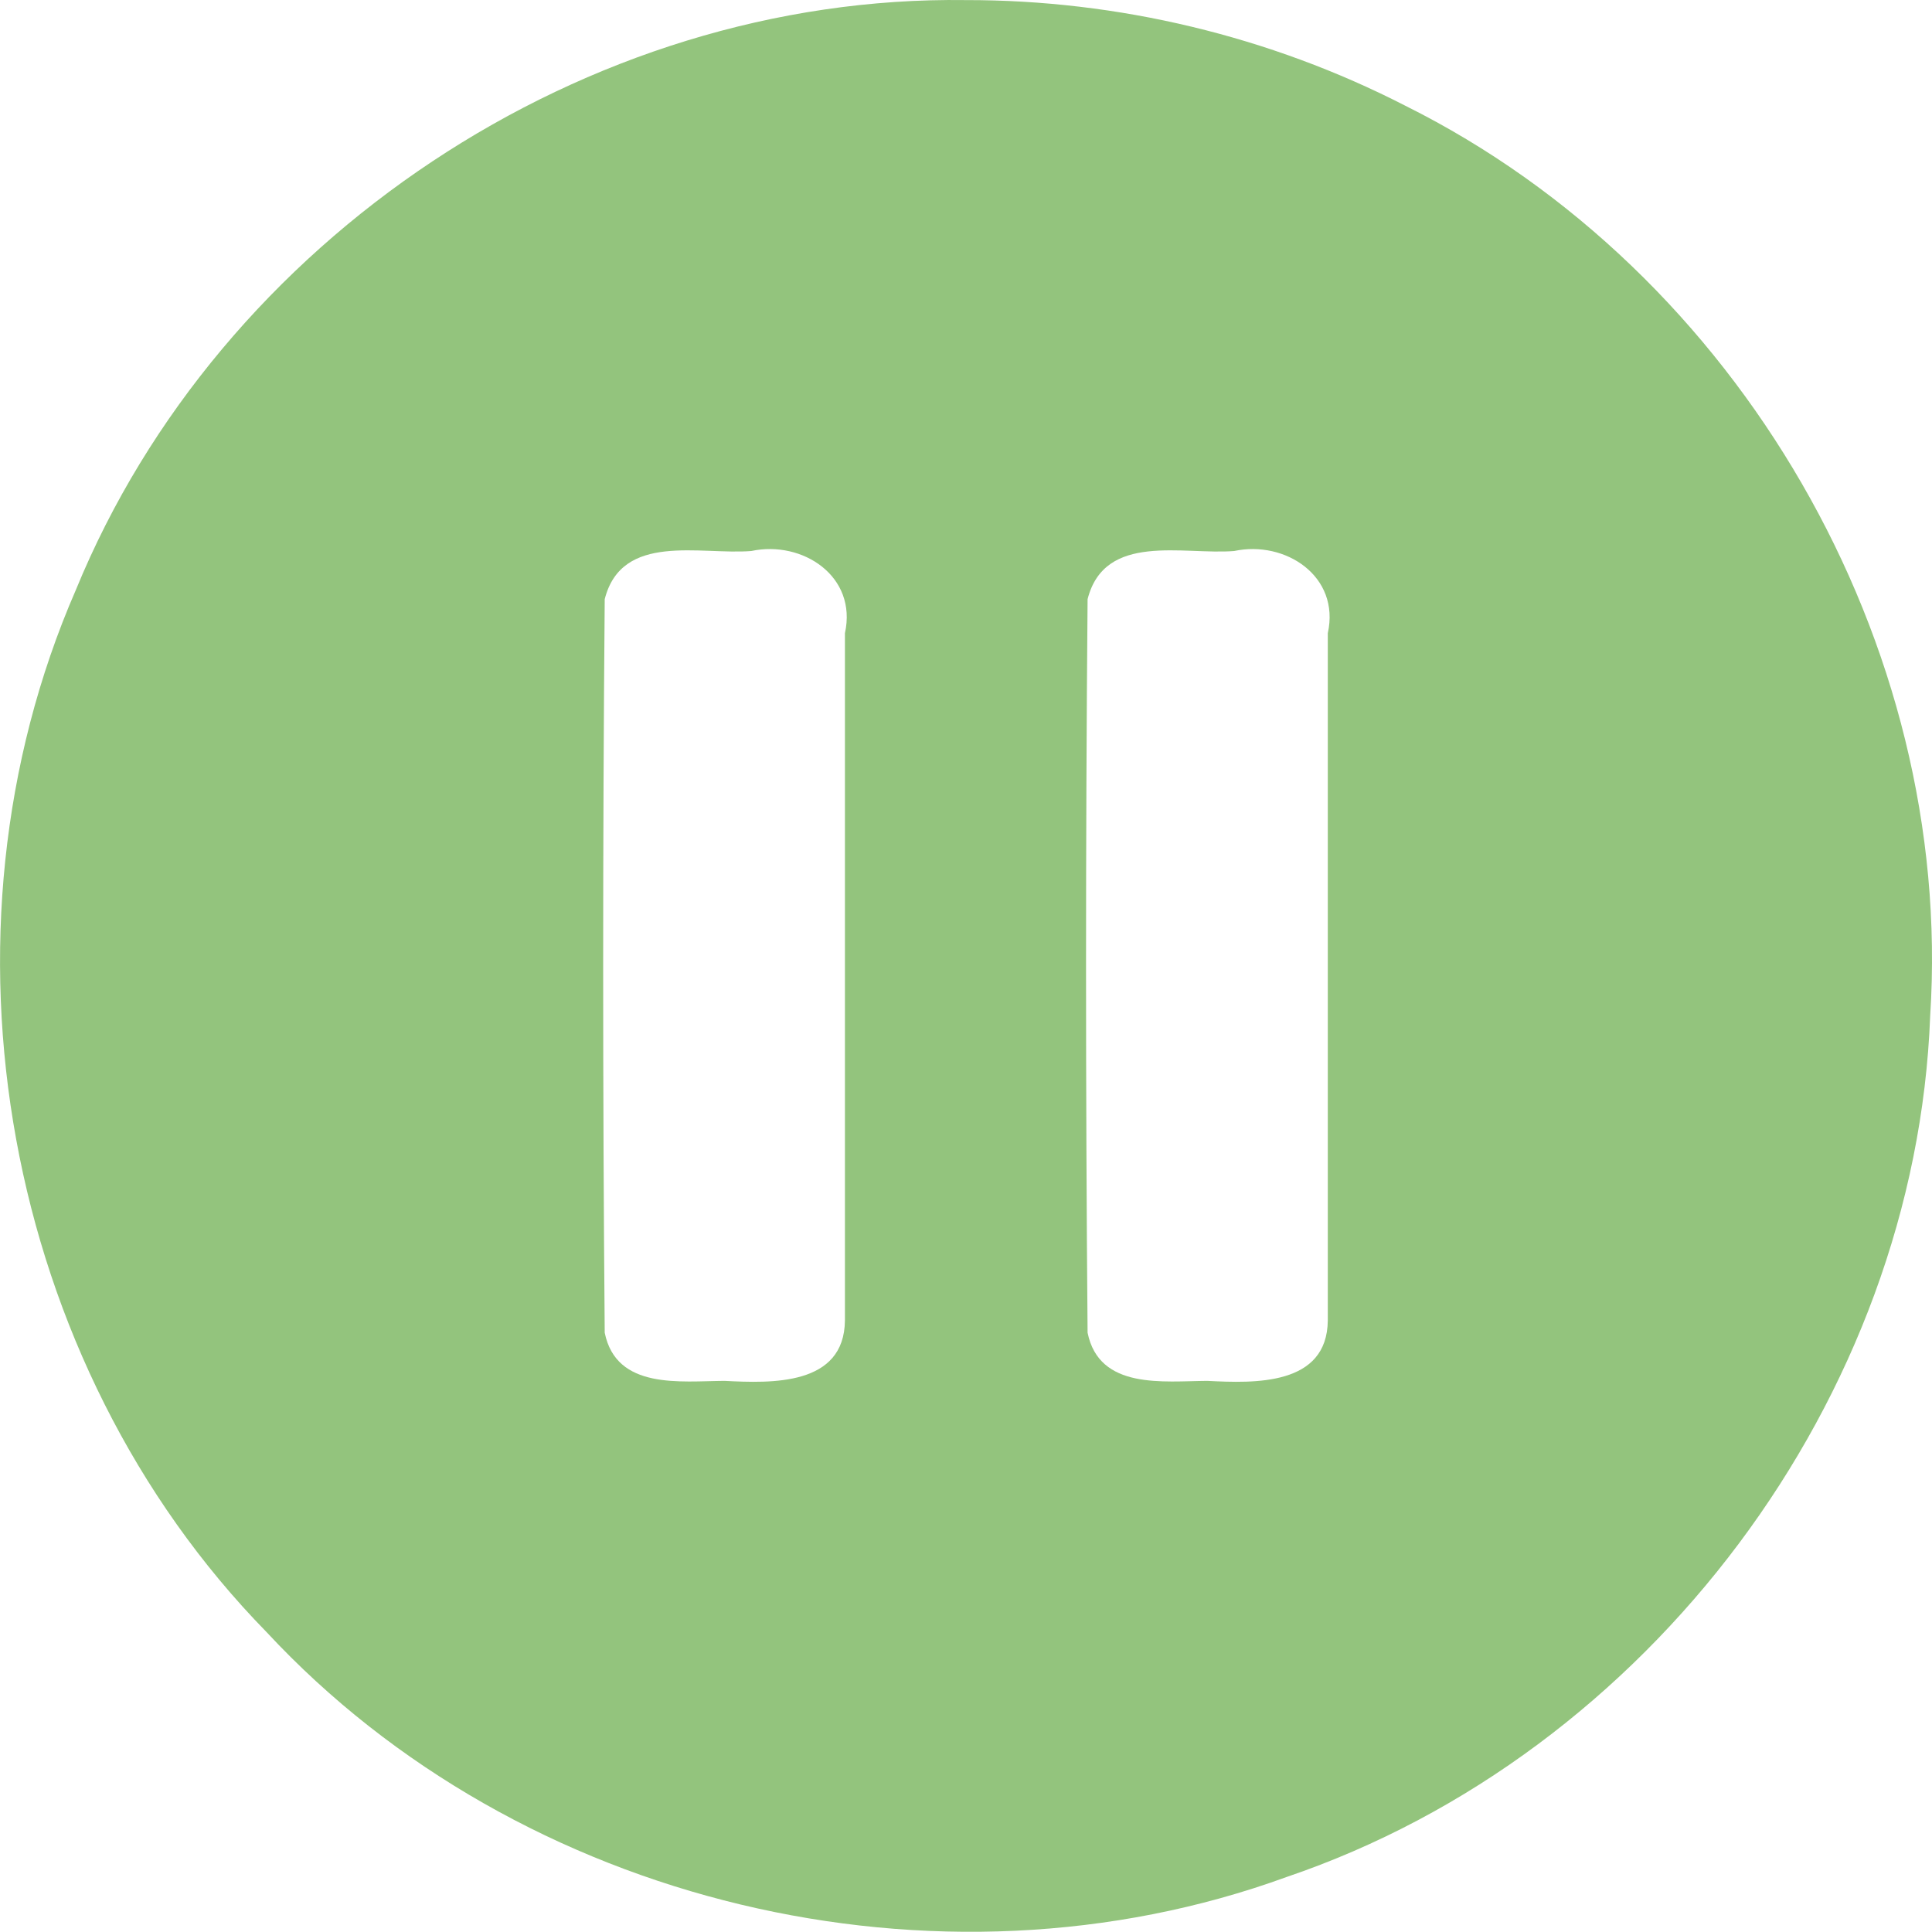 <?xml version="1.0" encoding="UTF-8" standalone="no"?>
<svg
   xmlns:dc="http://purl.org/dc/elements/1.1/"
   xmlns:cc="http://creativecommons.org/ns#"
   xmlns:rdf="http://www.w3.org/1999/02/22-rdf-syntax-ns#"
   xmlns:svg="http://www.w3.org/2000/svg"
   xmlns="http://www.w3.org/2000/svg"
   version="1.1"
   id="Capa_1"
   x="0px"
   y="0px"
   viewBox="0 0 15 14.998"
   xml:space="preserve"
   width="15"
   height="14.998"><defs
   id="defs37" />
<path
   id="path2"
   style="fill:#93c47d;fill-opacity:1;stroke-width:0.029"
   d="M 7.498,6.5052867e-4 C 4.549,-0.04 1.706,1.855 0.589,4.58 -0.577,7.257 0.026,10.583 2.07,12.672 4.036,14.788 7.276,15.561 9.989,14.573 12.801,13.618 14.874,10.855 14.986,7.885 15.172,4.997 13.499,2.11 10.911,0.821 9.86,0.281 8.679,-0.001 7.498,6.5052867e-4 Z M 6.56,10.252 c -0.005,0.508 -0.569,0.488 -0.935,0.469 -0.34,0.002 -0.84,0.071 -0.93,-0.374 -0.016,-1.897 -0.016,-3.798 0,-5.695 0.133,-0.522 0.742,-0.342 1.138,-0.374 0.397,-0.085 0.825,0.196 0.727,0.638 0,1.779 0,3.558 0,5.337 z m 3.749,0 c -0.005,0.508 -0.569,0.488 -0.935,0.469 -0.34,0.002 -0.84,0.071 -0.93,-0.374 -0.016,-1.897 -0.016,-3.798 0,-5.695 0.133,-0.522 0.742,-0.342 1.138,-0.374 0.397,-0.085 0.825,0.196 0.727,0.638 0,1.779 0,3.558 0,5.337 z" />
<g
   id="g4"
   transform="translate(-0.019,0.022)">
</g>
<g
   id="g6"
   transform="translate(-0.019,0.022)">
</g>
<g
   id="g8"
   transform="translate(-0.019,0.022)">
</g>
<g
   id="g10"
   transform="translate(-0.019,0.022)">
</g>
<g
   id="g12"
   transform="translate(-0.019,0.022)">
</g>
<g
   id="g14"
   transform="translate(-0.019,0.022)">
</g>
<g
   id="g16"
   transform="translate(-0.019,0.022)">
</g>
<g
   id="g18"
   transform="translate(-0.019,0.022)">
</g>
<g
   id="g20"
   transform="translate(-0.019,0.022)">
</g>
<g
   id="g22"
   transform="translate(-0.019,0.022)">
</g>
<g
   id="g24"
   transform="translate(-0.019,0.022)">
</g>
<g
   id="g26"
   transform="translate(-0.019,0.022)">
</g>
<g
   id="g28"
   transform="translate(-0.019,0.022)">
</g>
<g
   id="g30"
   transform="translate(-0.019,0.022)">
</g>
<g
   id="g32"
   transform="translate(-0.019,0.022)">
</g>
</svg>
